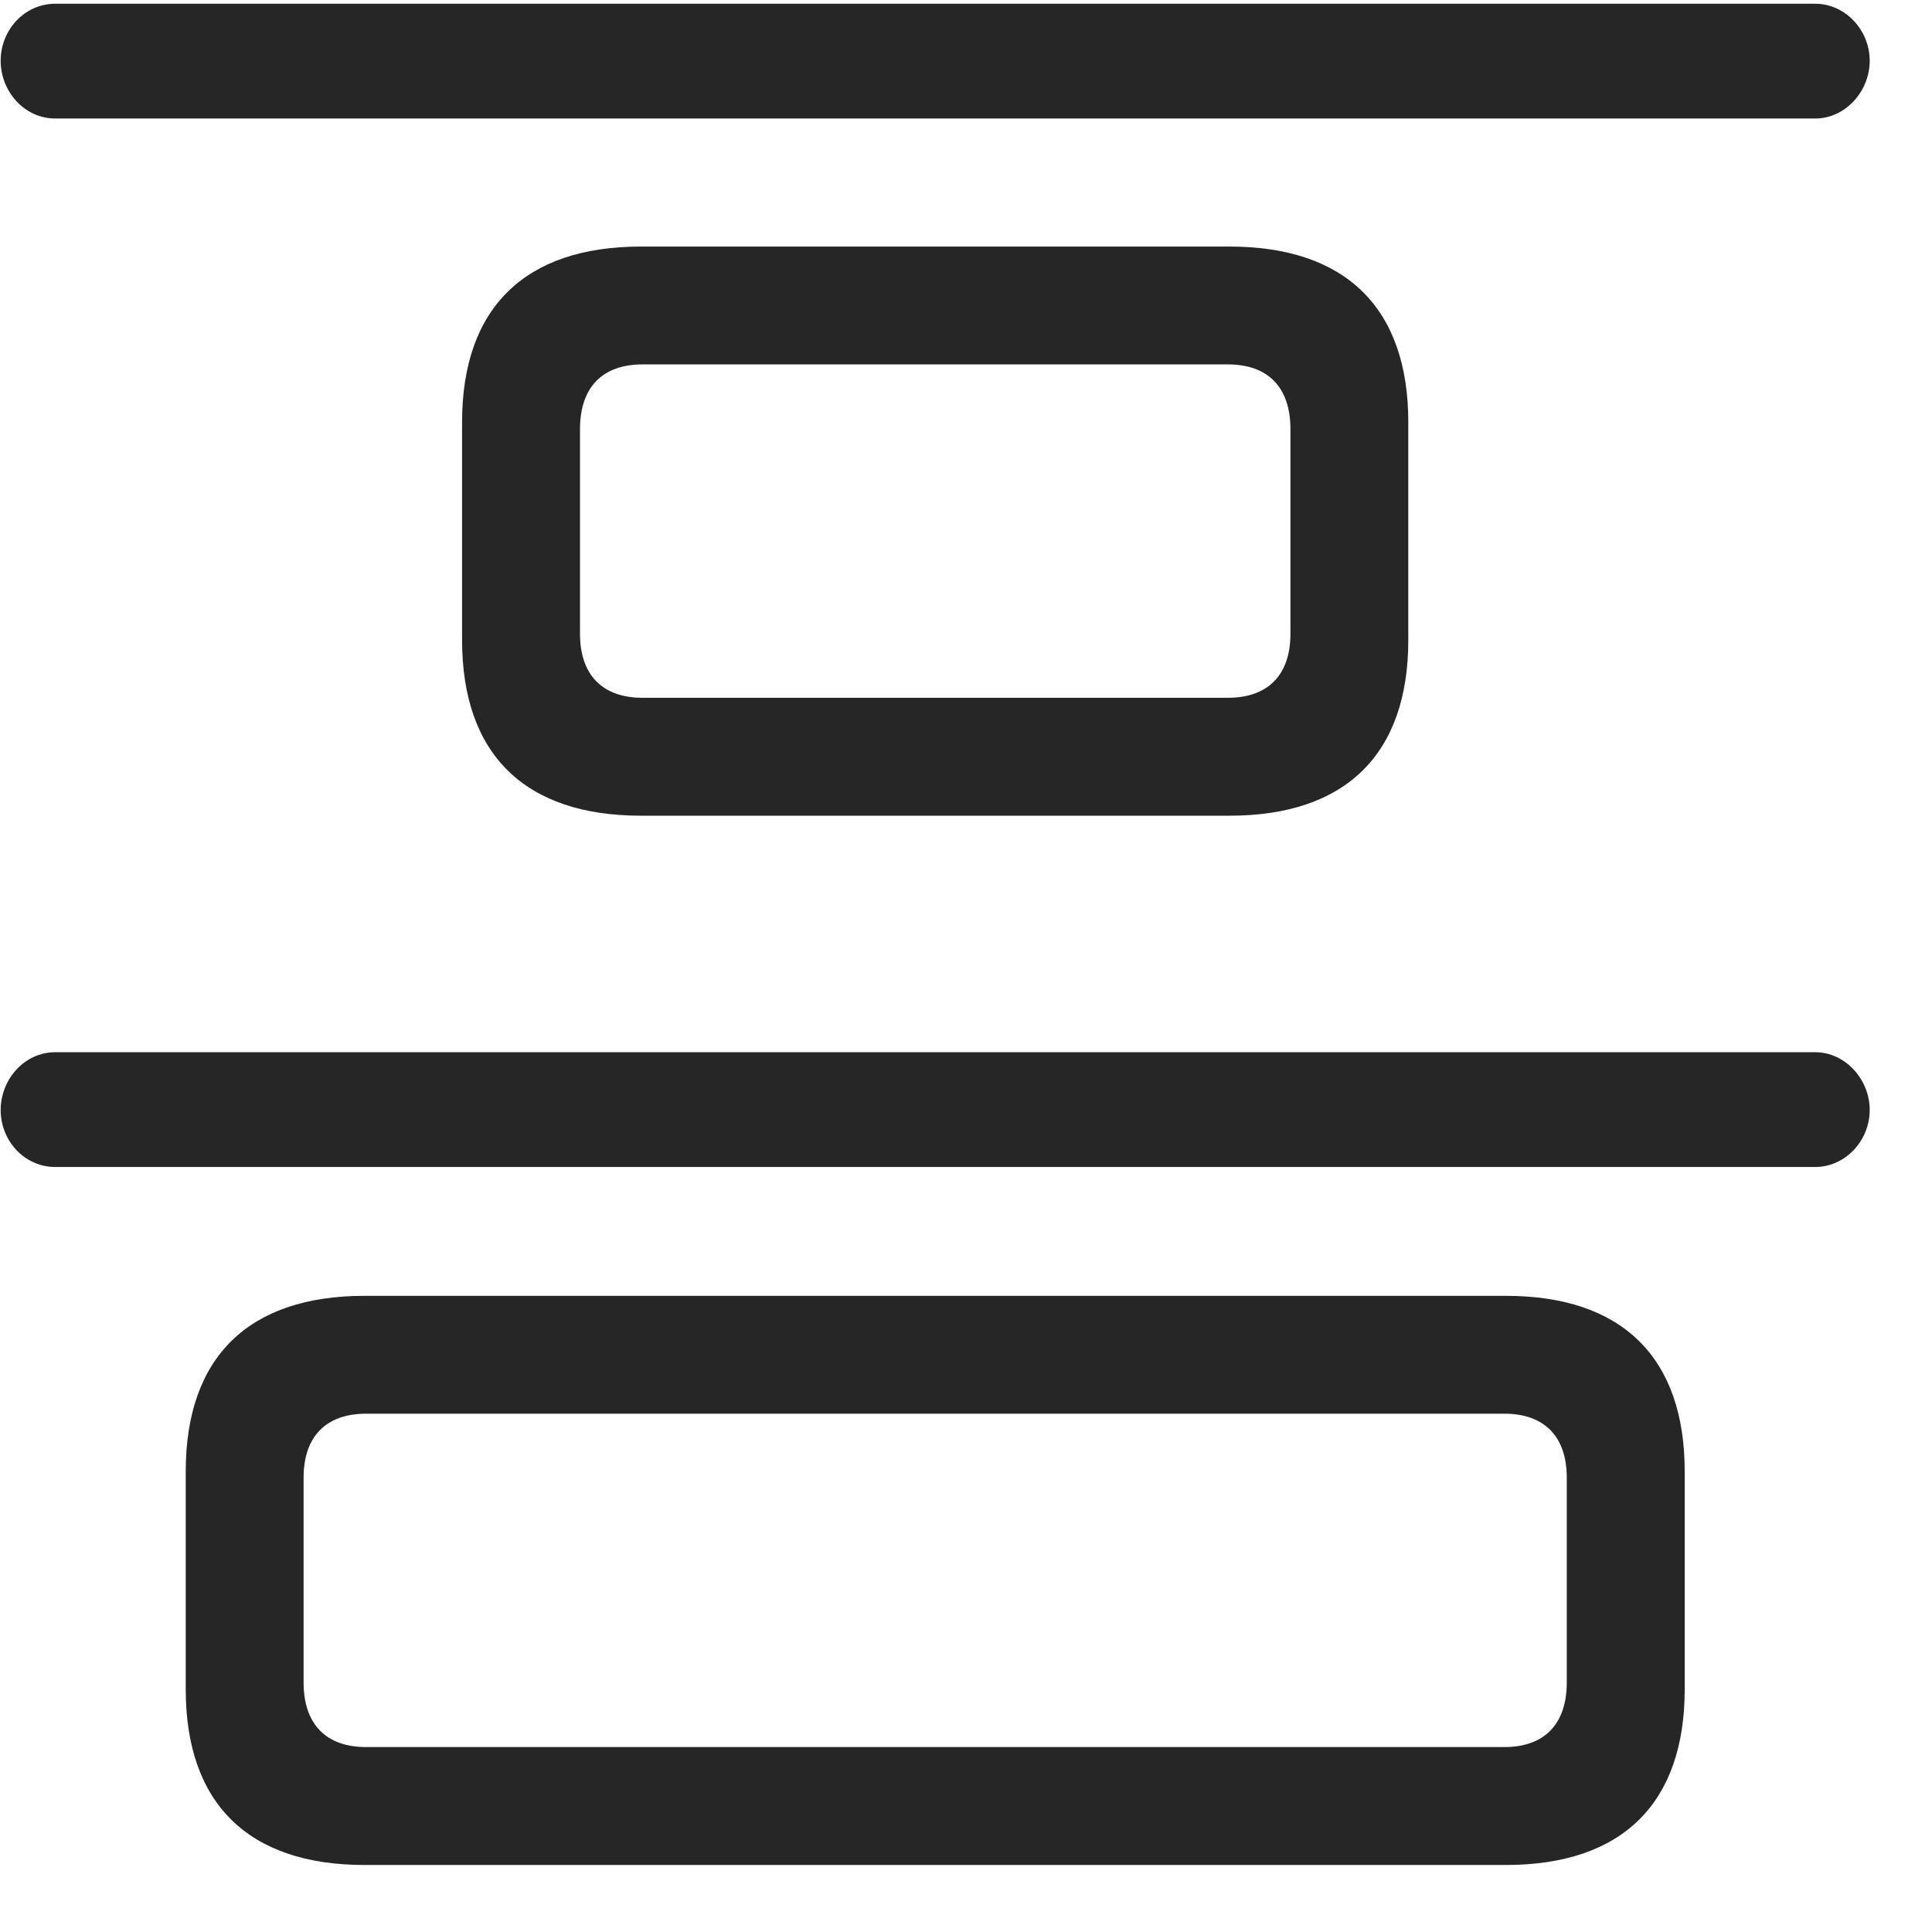<svg width="29" height="29" viewBox="0 0 29 29" fill="none" xmlns="http://www.w3.org/2000/svg">
<g clip-path="url(#clip0_2207_19688)">
<path d="M9.62 12.244H18.456C20.202 12.244 21.139 11.318 21.139 9.607V6.337C21.139 4.626 20.202 3.701 18.456 3.701H9.62C7.874 3.701 6.936 4.626 6.936 6.337V9.607C6.936 11.318 7.874 12.244 9.62 12.244ZM9.643 10.474C9.046 10.474 8.706 10.134 8.706 9.513V6.443C8.706 5.81 9.046 5.47 9.643 5.47H18.432C19.03 5.47 19.37 5.81 19.37 6.443V9.513C19.37 10.134 19.03 10.474 18.432 10.474H9.643ZM5.471 27.994H22.604C24.35 27.994 25.288 27.068 25.288 25.357V22.087C25.288 20.377 24.35 19.451 22.604 19.451H5.471C3.725 19.451 2.788 20.377 2.788 22.087V25.357C2.788 27.068 3.725 27.994 5.471 27.994ZM5.495 26.224C4.897 26.224 4.557 25.884 4.557 25.252V22.181C4.557 21.56 4.897 21.22 5.495 21.22H22.581C23.178 21.22 23.518 21.56 23.518 22.181V25.252C23.518 25.884 23.178 26.224 22.581 26.224H5.495Z" fill="black" fill-opacity="0.85"/>
<path d="M0.831 1.779H27.245C27.702 1.779 28.065 1.369 28.065 0.912C28.065 0.455 27.702 0.056 27.245 0.056H0.831C0.362 0.056 0.01 0.455 0.01 0.912C0.01 1.369 0.362 1.779 0.831 1.779ZM0.831 17.517H27.245C27.702 17.517 28.065 17.119 28.065 16.662C28.065 16.205 27.702 15.794 27.245 15.794H0.831C0.362 15.794 0.01 16.205 0.01 16.662C0.01 17.119 0.362 17.517 0.831 17.517Z" fill="black" fill-opacity="0.85"/>
</g>
<defs>
<clipPath id="clip0_2207_19688">
<rect width="28.055" height="27.949" fill="white" transform="translate(0.01 0.056)"/>
</clipPath>
</defs>
</svg>
